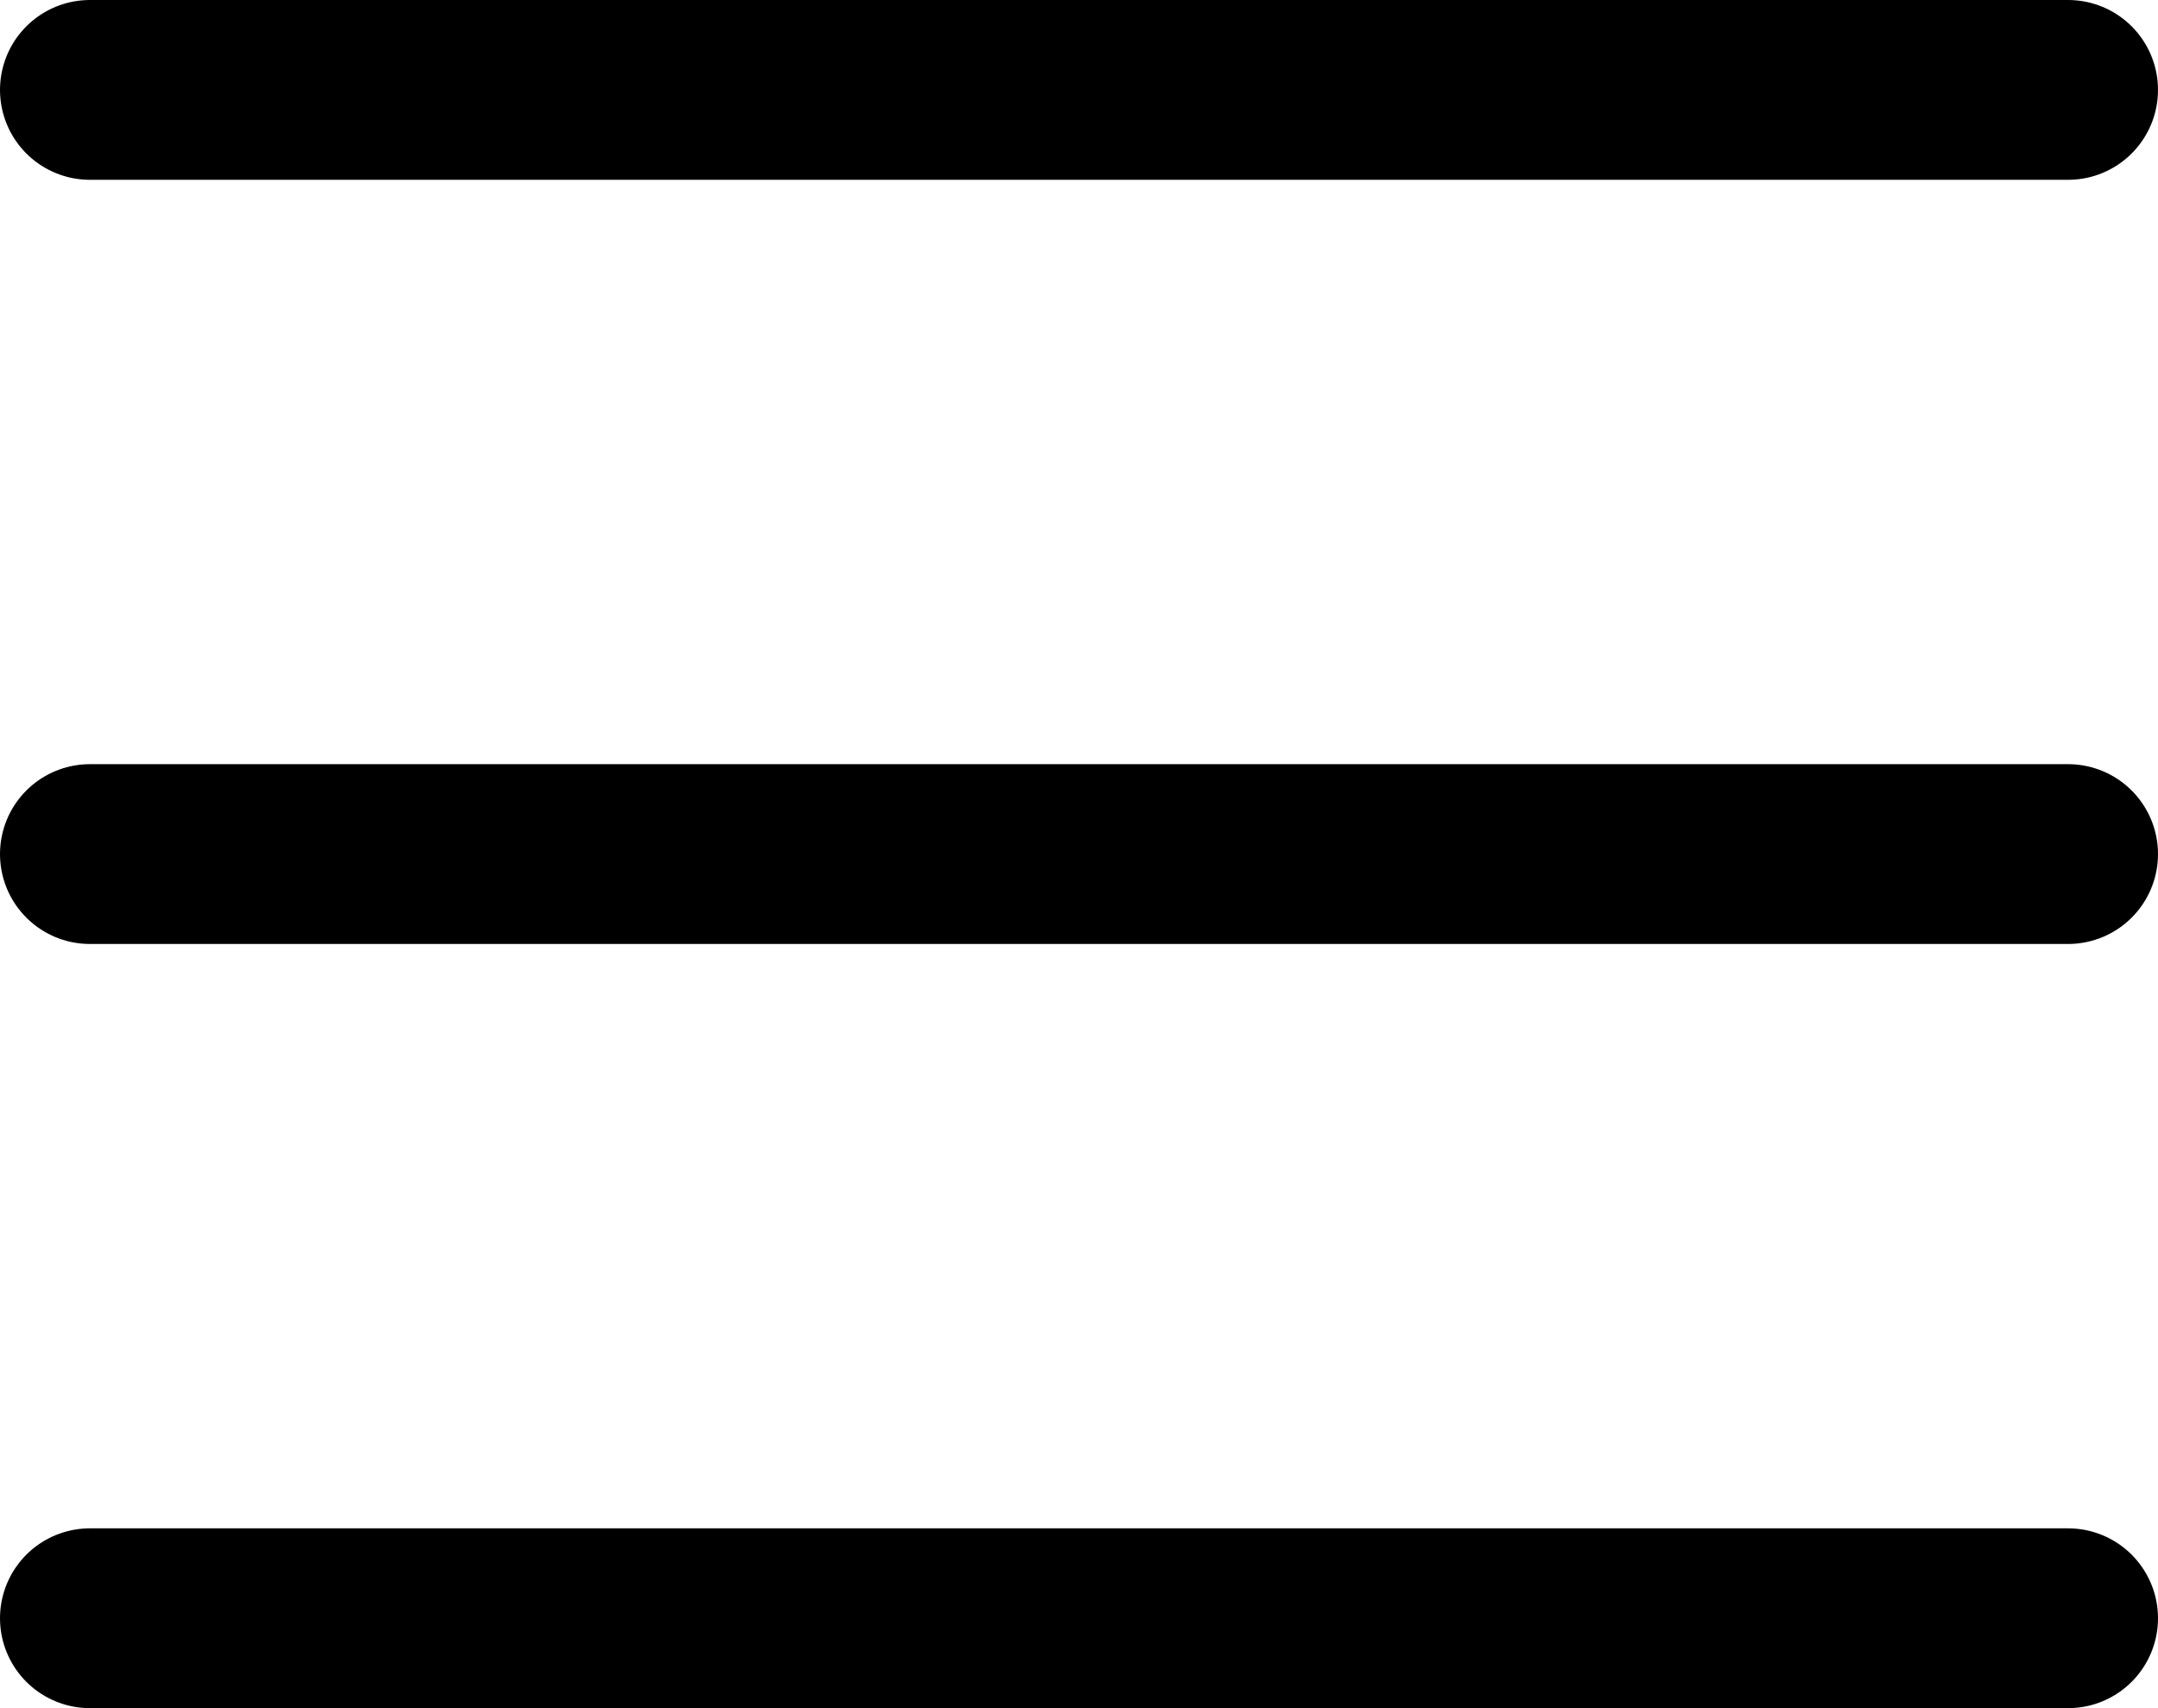 <svg width="24" height="19" viewBox="0 0 24 19" fill="none" xmlns="http://www.w3.org/2000/svg">
<path d="M1 1H23" stroke="black" stroke-width="2" stroke-linecap="round"/>
<path d="M1 9.5H23" stroke="black" stroke-width="2" stroke-linecap="round"/>
<path d="M1 18H23" stroke="black" stroke-width="2" stroke-linecap="round"/>
</svg>
